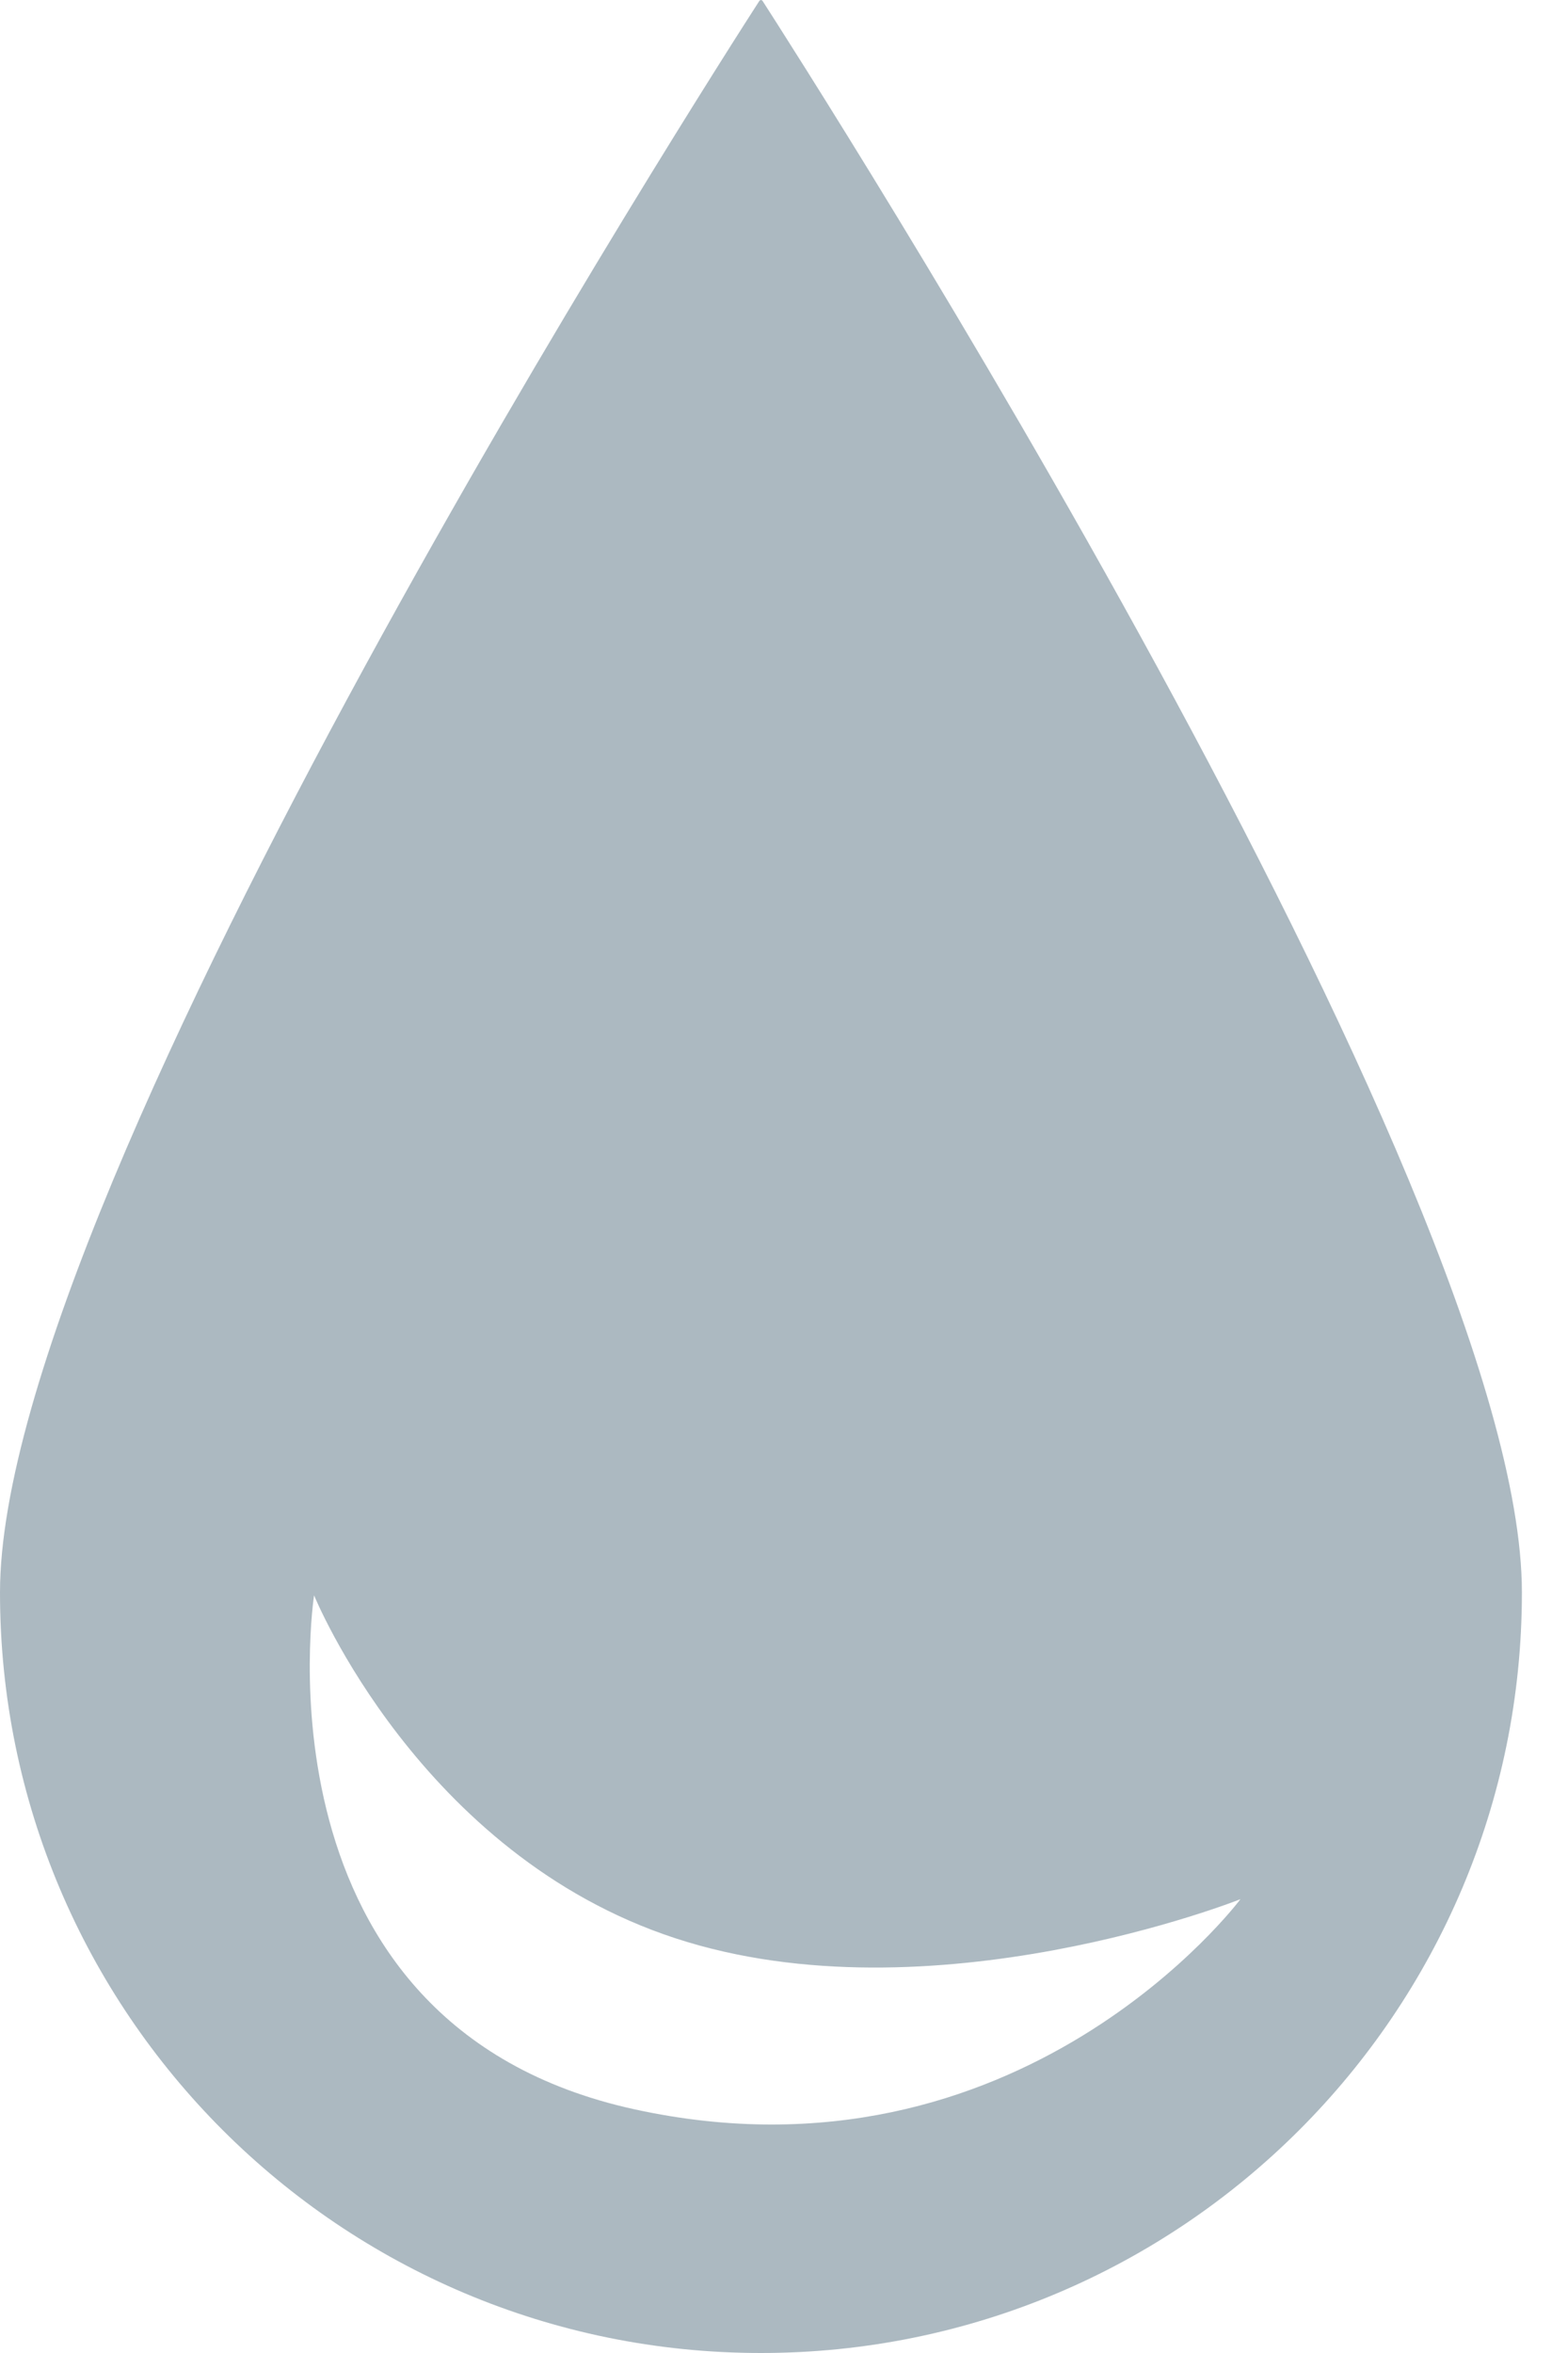 <svg width="10" height="15" viewBox="0 0 10 15" fill="none" xmlns="http://www.w3.org/2000/svg">
<path fill-rule="evenodd" clip-rule="evenodd" d="M9.706 10.152C9.706 12.83 7.533 15 4.853 15C2.173 15 0 12.83 0 10.152C0 7.548 4.59 0.397 4.842 0.007C4.848 -0.002 4.858 -0.002 4.864 0.007C5.115 0.397 9.706 7.548 9.706 10.152ZM4.044 13.446C1.581 12.906 2.003 10.17 2.003 10.17C2.003 10.17 2.675 11.822 4.307 12.356C5.939 12.891 7.911 12.107 7.911 12.107C7.911 12.107 6.507 13.986 4.044 13.446Z" fill="#ACB9C1"/>
</svg>
